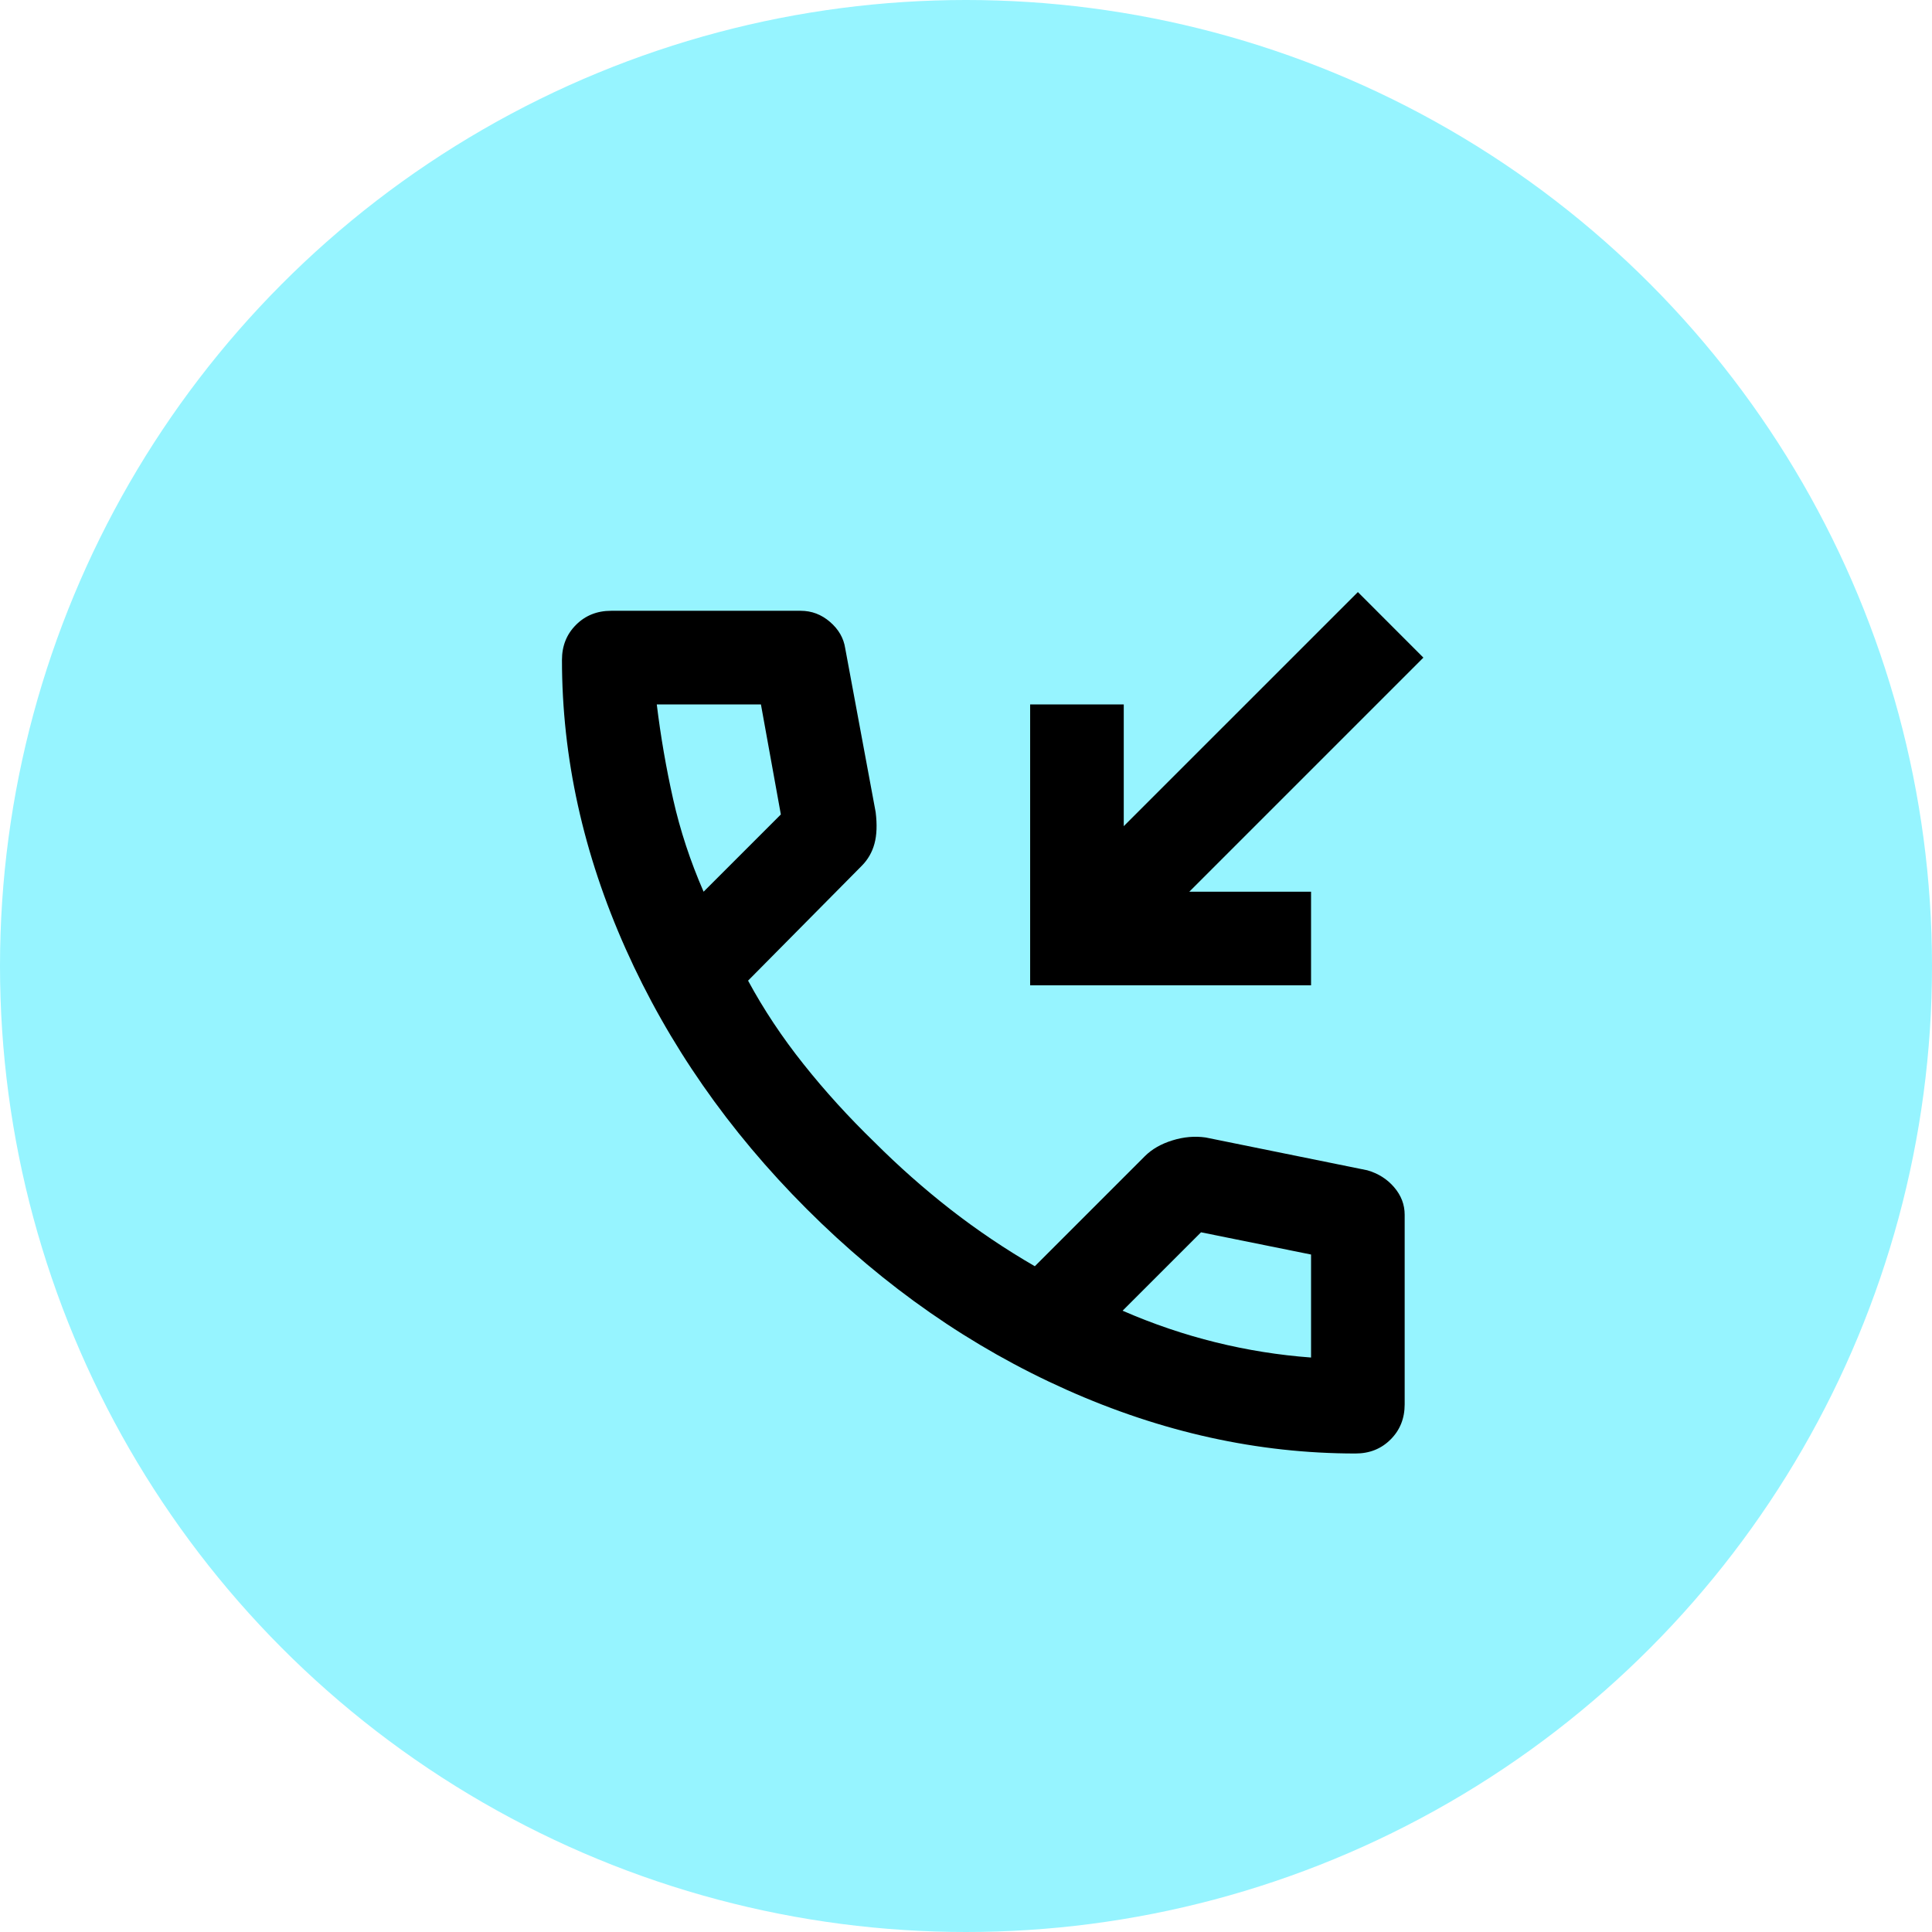 <svg width="55" height="55" viewBox="0 0 55 55" fill="none" xmlns="http://www.w3.org/2000/svg">
<circle cx="27.5" cy="27.5" r="27.5" fill="#96F4FF"/>
<mask id="mask0_636_103" style="mask-type:alpha" maskUnits="userSpaceOnUse" x="12" y="13" width="32" height="33">
<rect x="12" y="13.389" width="31.987" height="31.987" fill="#D9D9D9"/>
</mask>
<g mask="url(#mask0_636_103)">
<path d="M29.326 28.05V20.053H31.991V23.519L38.656 16.855L40.521 18.721L33.857 25.385H37.323V28.05H29.326ZM38.589 41.378C35.812 41.378 33.069 40.773 30.359 39.562C27.649 38.352 25.183 36.636 22.962 34.414C20.741 32.193 19.025 29.727 17.814 27.017C16.603 24.307 15.998 21.564 15.998 18.787C15.998 18.387 16.131 18.054 16.398 17.788C16.664 17.521 16.998 17.388 17.398 17.388H22.795C23.106 17.388 23.384 17.493 23.628 17.704C23.873 17.915 24.017 18.165 24.061 18.454L24.928 23.119C24.972 23.474 24.961 23.774 24.894 24.018C24.828 24.263 24.706 24.474 24.528 24.652L21.296 27.917C21.74 28.739 22.268 29.533 22.879 30.299C23.489 31.066 24.161 31.804 24.894 32.515C25.583 33.204 26.305 33.842 27.06 34.431C27.816 35.02 28.615 35.558 29.459 36.047L32.591 32.915C32.791 32.715 33.052 32.565 33.374 32.465C33.696 32.365 34.013 32.337 34.324 32.382L38.922 33.315C39.233 33.404 39.489 33.565 39.688 33.798C39.888 34.031 39.988 34.292 39.988 34.581V39.979C39.988 40.379 39.855 40.712 39.588 40.978C39.322 41.245 38.989 41.378 38.589 41.378ZM20.03 25.385L22.229 23.186L21.662 20.053H18.697C18.808 20.964 18.963 21.864 19.163 22.752C19.363 23.641 19.652 24.518 20.03 25.385ZM31.958 37.313C32.825 37.691 33.708 37.991 34.607 38.213C35.507 38.435 36.412 38.579 37.323 38.646V35.714L34.191 35.081L31.958 37.313Z" fill="black"/>
</g>
</svg>

